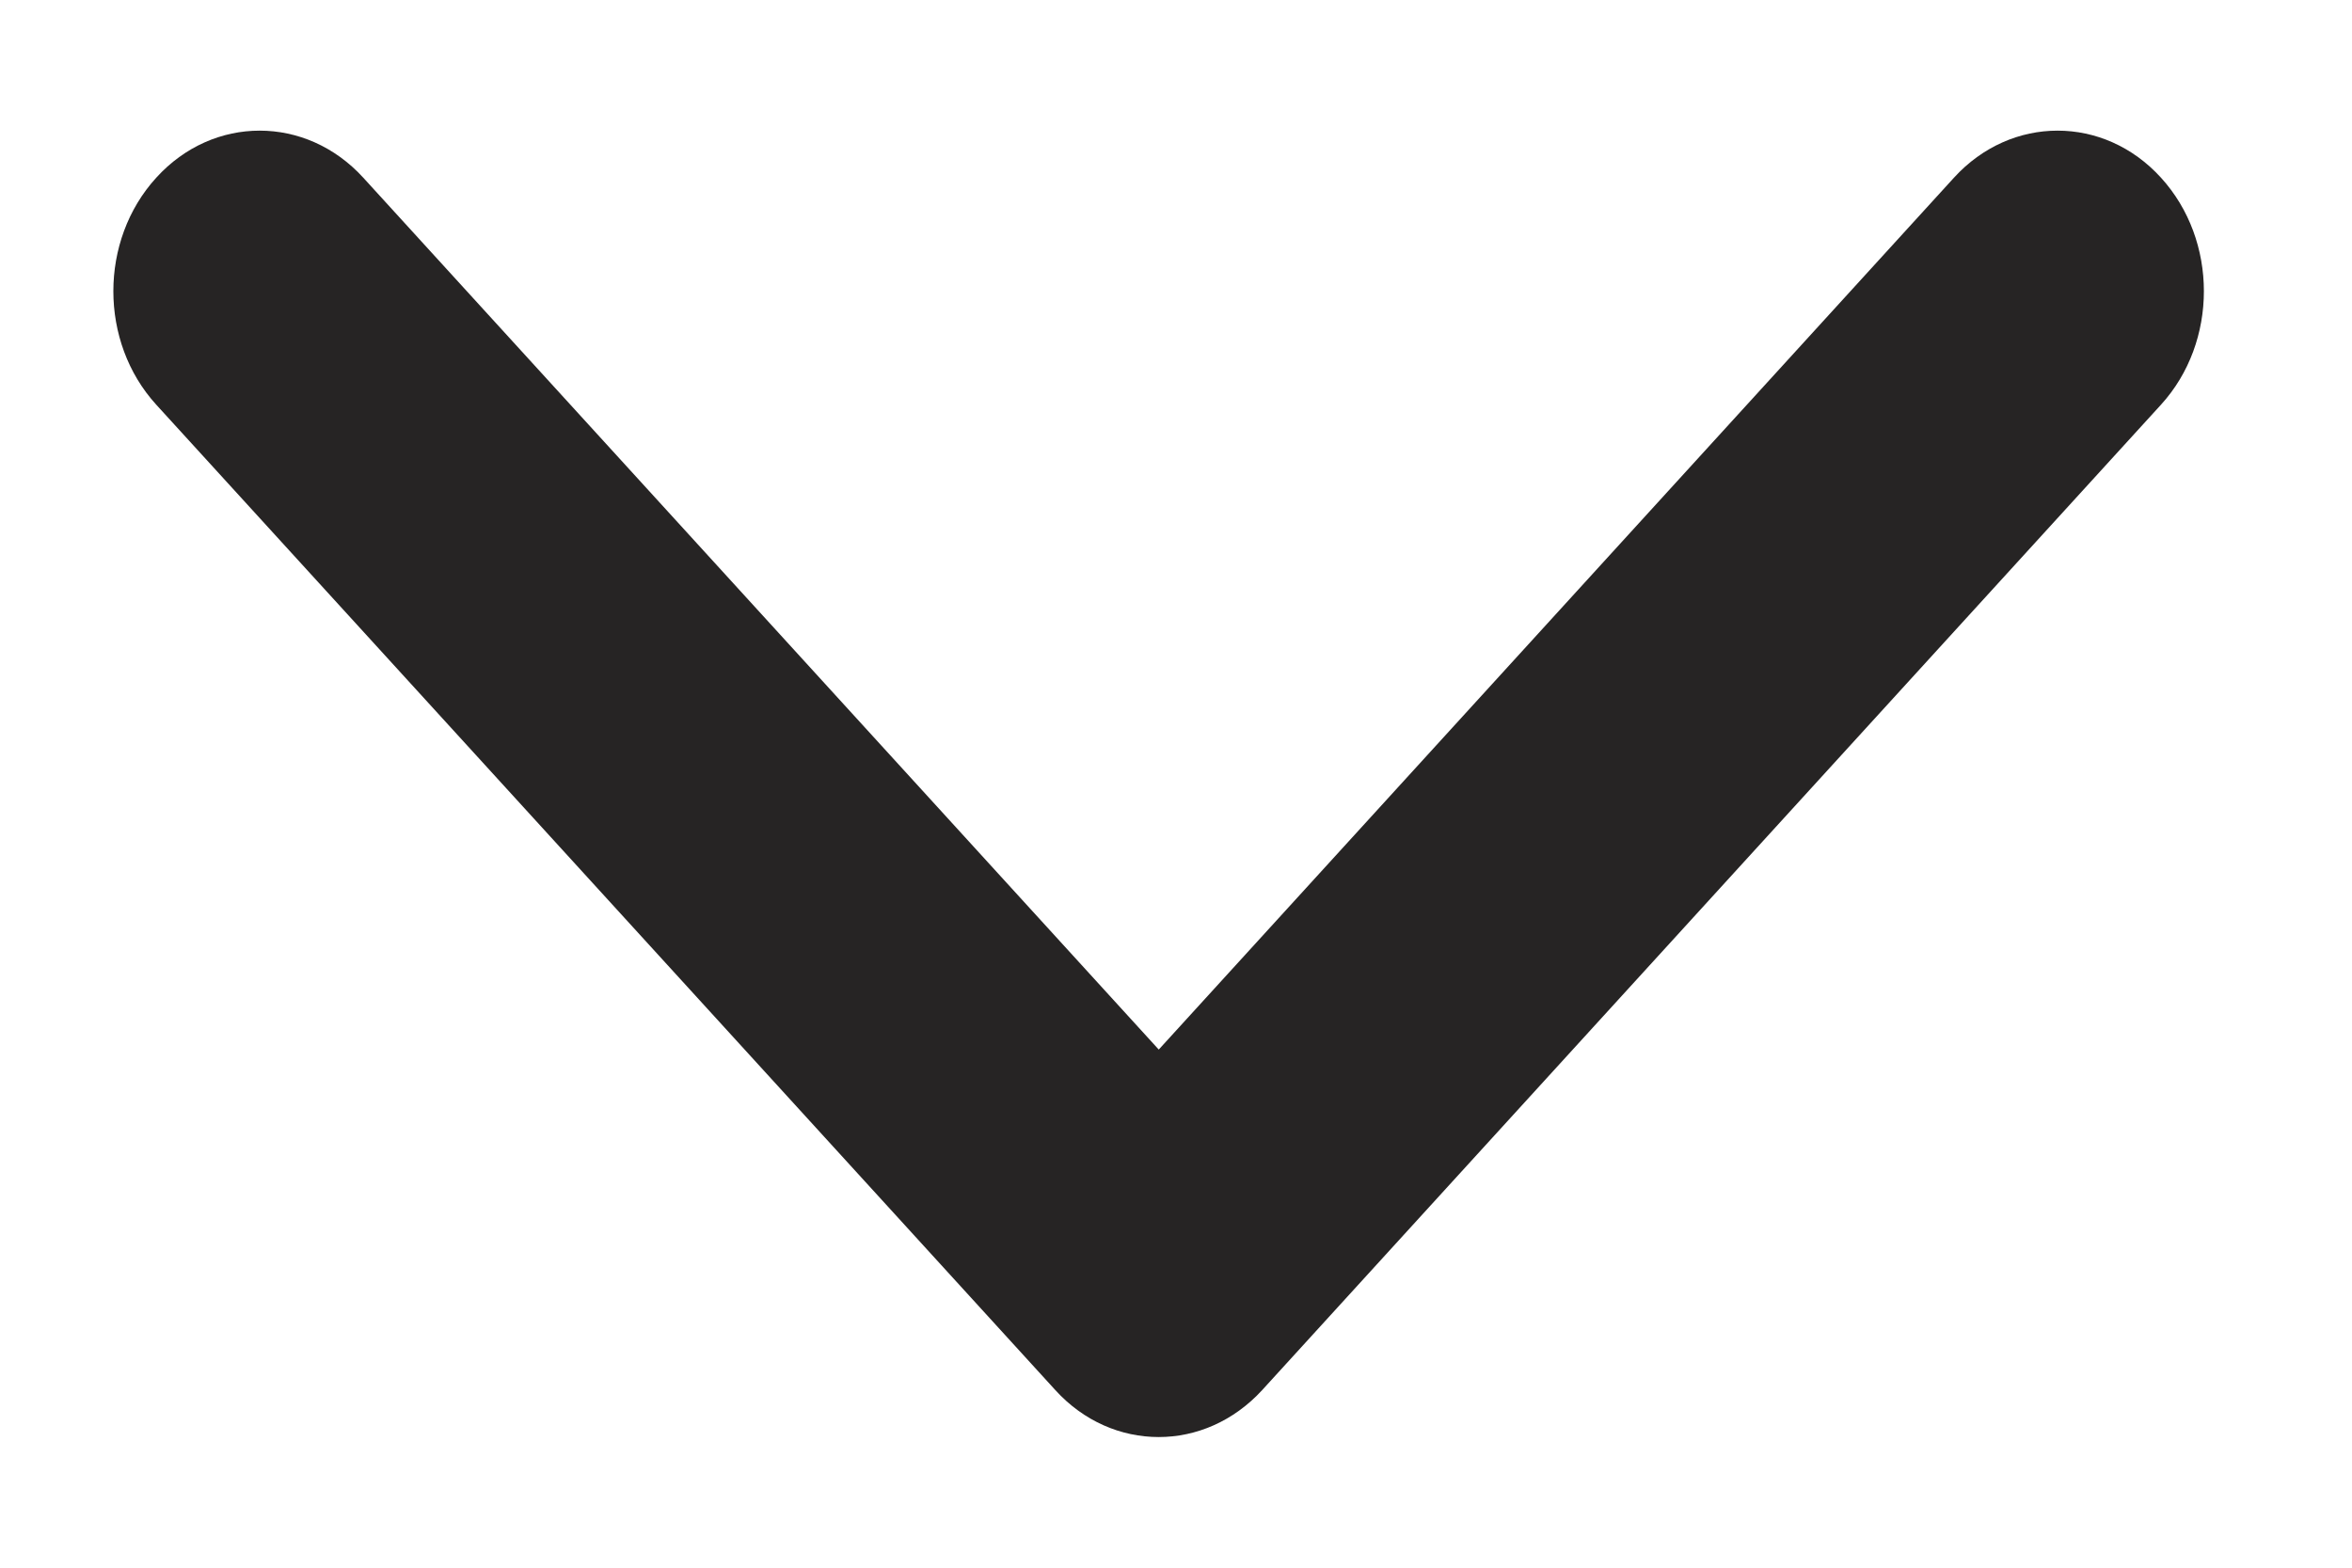 <svg width="9" height="6" viewBox="0 0 9 6" fill="none" xmlns="http://www.w3.org/2000/svg">
<path fill-rule="evenodd" clip-rule="evenodd" d="M4.434 5.5C4.29 5.5 4.147 5.44 4.038 5.32L0.598 1.549C0.379 1.309 0.379 0.92 0.598 0.68C0.816 0.44 1.171 0.44 1.39 0.68L4.434 4.017L7.477 0.68C7.696 0.44 8.051 0.44 8.269 0.68C8.488 0.92 8.488 1.309 8.269 1.549L4.83 5.32C4.72 5.44 4.577 5.5 4.434 5.5Z" fill="#262424"/>
</svg>
